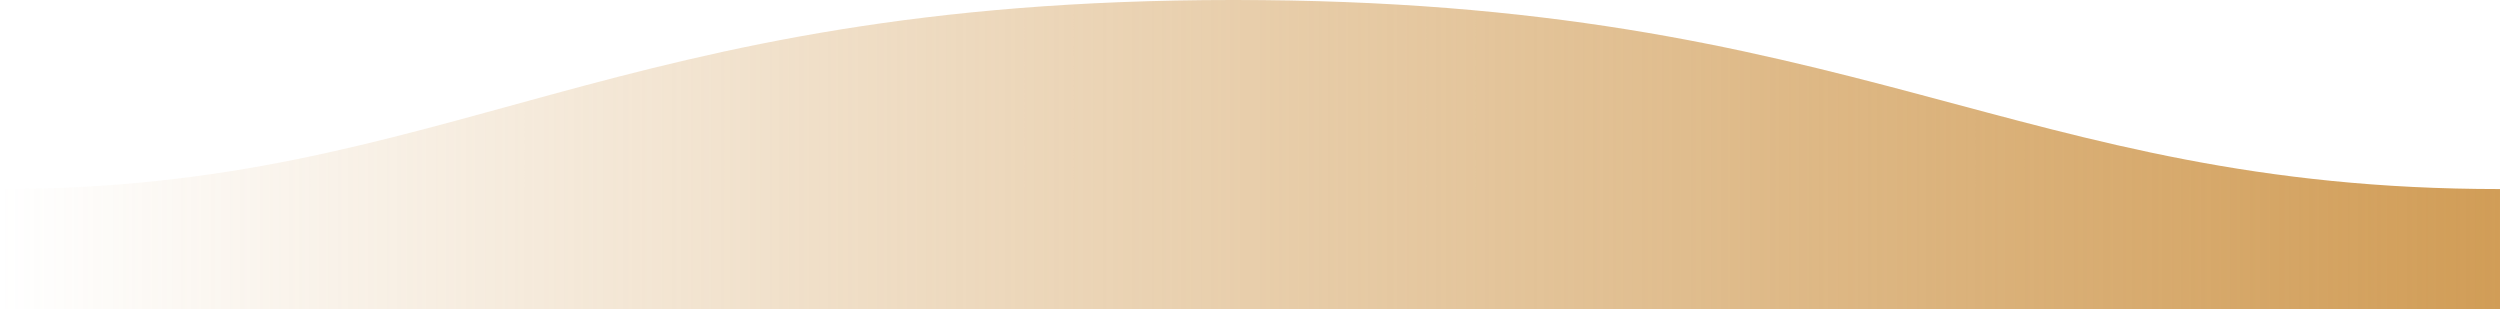 <?xml version="1.0" encoding="UTF-8" standalone="no"?>
<svg
   width="1600"
   height="198"
   version="1.1"
   id="svg104838"
   sodipodi:docname="wave2.svg"
   inkscape:version="1.1 (c4e8f9ed74, 2021-05-24)"
   xmlns:inkscape="http://www.inkscape.org/namespaces/inkscape"
   xmlns:sodipodi="http://sodipodi.sourceforge.net/DTD/sodipodi-0.dtd"
   xmlns:xlink="http://www.w3.org/1999/xlink"
   xmlns="http://www.w3.org/2000/svg"
   xmlns:svg="http://www.w3.org/2000/svg">
  <sodipodi:namedview
     id="namedview104840"
     pagecolor="#ffffff"
     bordercolor="#666666"
     borderopacity="1.0"
     inkscape:pageshadow="2"
     inkscape:pageopacity="0.0"
     inkscape:pagecheckerboard="0"
     showgrid="false"
     inkscape:zoom="0.45875"
     inkscape:cx="681.19891"
     inkscape:cy="104.63215"
     inkscape:window-width="1681"
     inkscape:window-height="1080"
     inkscape:window-x="1915"
     inkscape:window-y="-5"
     inkscape:window-maximized="0"
     inkscape:current-layer="svg104838" />
  <defs
     id="defs104834">
    <linearGradient
       inkscape:collect="always"
       id="linearGradient107123">
      <stop
         style="stop-color:#d19d57;stop-opacity:1;"
         offset="0"
         id="stop107119" />
      <stop
         style="stop-color:#d19d57;stop-opacity:0;"
         offset="1"
         id="stop107121" />
    </linearGradient>
    <linearGradient
       id="color-3"
       x1="0.5"
       x2="0.5"
       y1="-0.11"
       y2="1">
      <stop
         stop-color="#57BBC1"
         stop-opacity=".25"
         offset="0%"
         id="stop106085" />
      <stop
         stop-color="#015871"
         offset="100%"
         id="stop106087" />
    </linearGradient>
    <linearGradient
       id="color"
       x1="50%"
       x2="50%"
       y1="-10.959%"
       y2="100%">
      <stop
         stop-color="#57BBC1"
         stop-opacity=".25"
         offset="0%"
         id="stop104829" />
      <stop
         stop-color="#015871"
         offset="100%"
         id="stop104831" />
    </linearGradient>
    <linearGradient
       id="color-3-3"
       x1="0.5"
       x2="0.5"
       y1="-0.11"
       y2="1">
      <stop
         stop-color="#57BBC1"
         stop-opacity=".25"
         offset="0%"
         id="stop104829-6" />
      <stop
         stop-color="#015871"
         offset="100%"
         id="stop104831-7" />
    </linearGradient>
    <linearGradient
       inkscape:collect="always"
       xlink:href="#linearGradient107123"
       id="linearGradient107125"
       x1="0"
       y1="99"
       x2="1600"
       y2="99"
       gradientUnits="userSpaceOnUse" />
  </defs>
  <path
     fill="url(#a)"
     fill-rule="evenodd"
     d="M 0.005,121 C 311,121 409.898,-0.25 811,0 c 400,0 500,121 789,121 v 77 H 0 c 0,0 0.005,-48 0.005,-77 z"
     transform="matrix(-1,0,0,1,1600,0)"
     id="path104836"
     style="mix-blend-mode:normal;fill:url(#linearGradient107125);fill-opacity:1" />
</svg>

